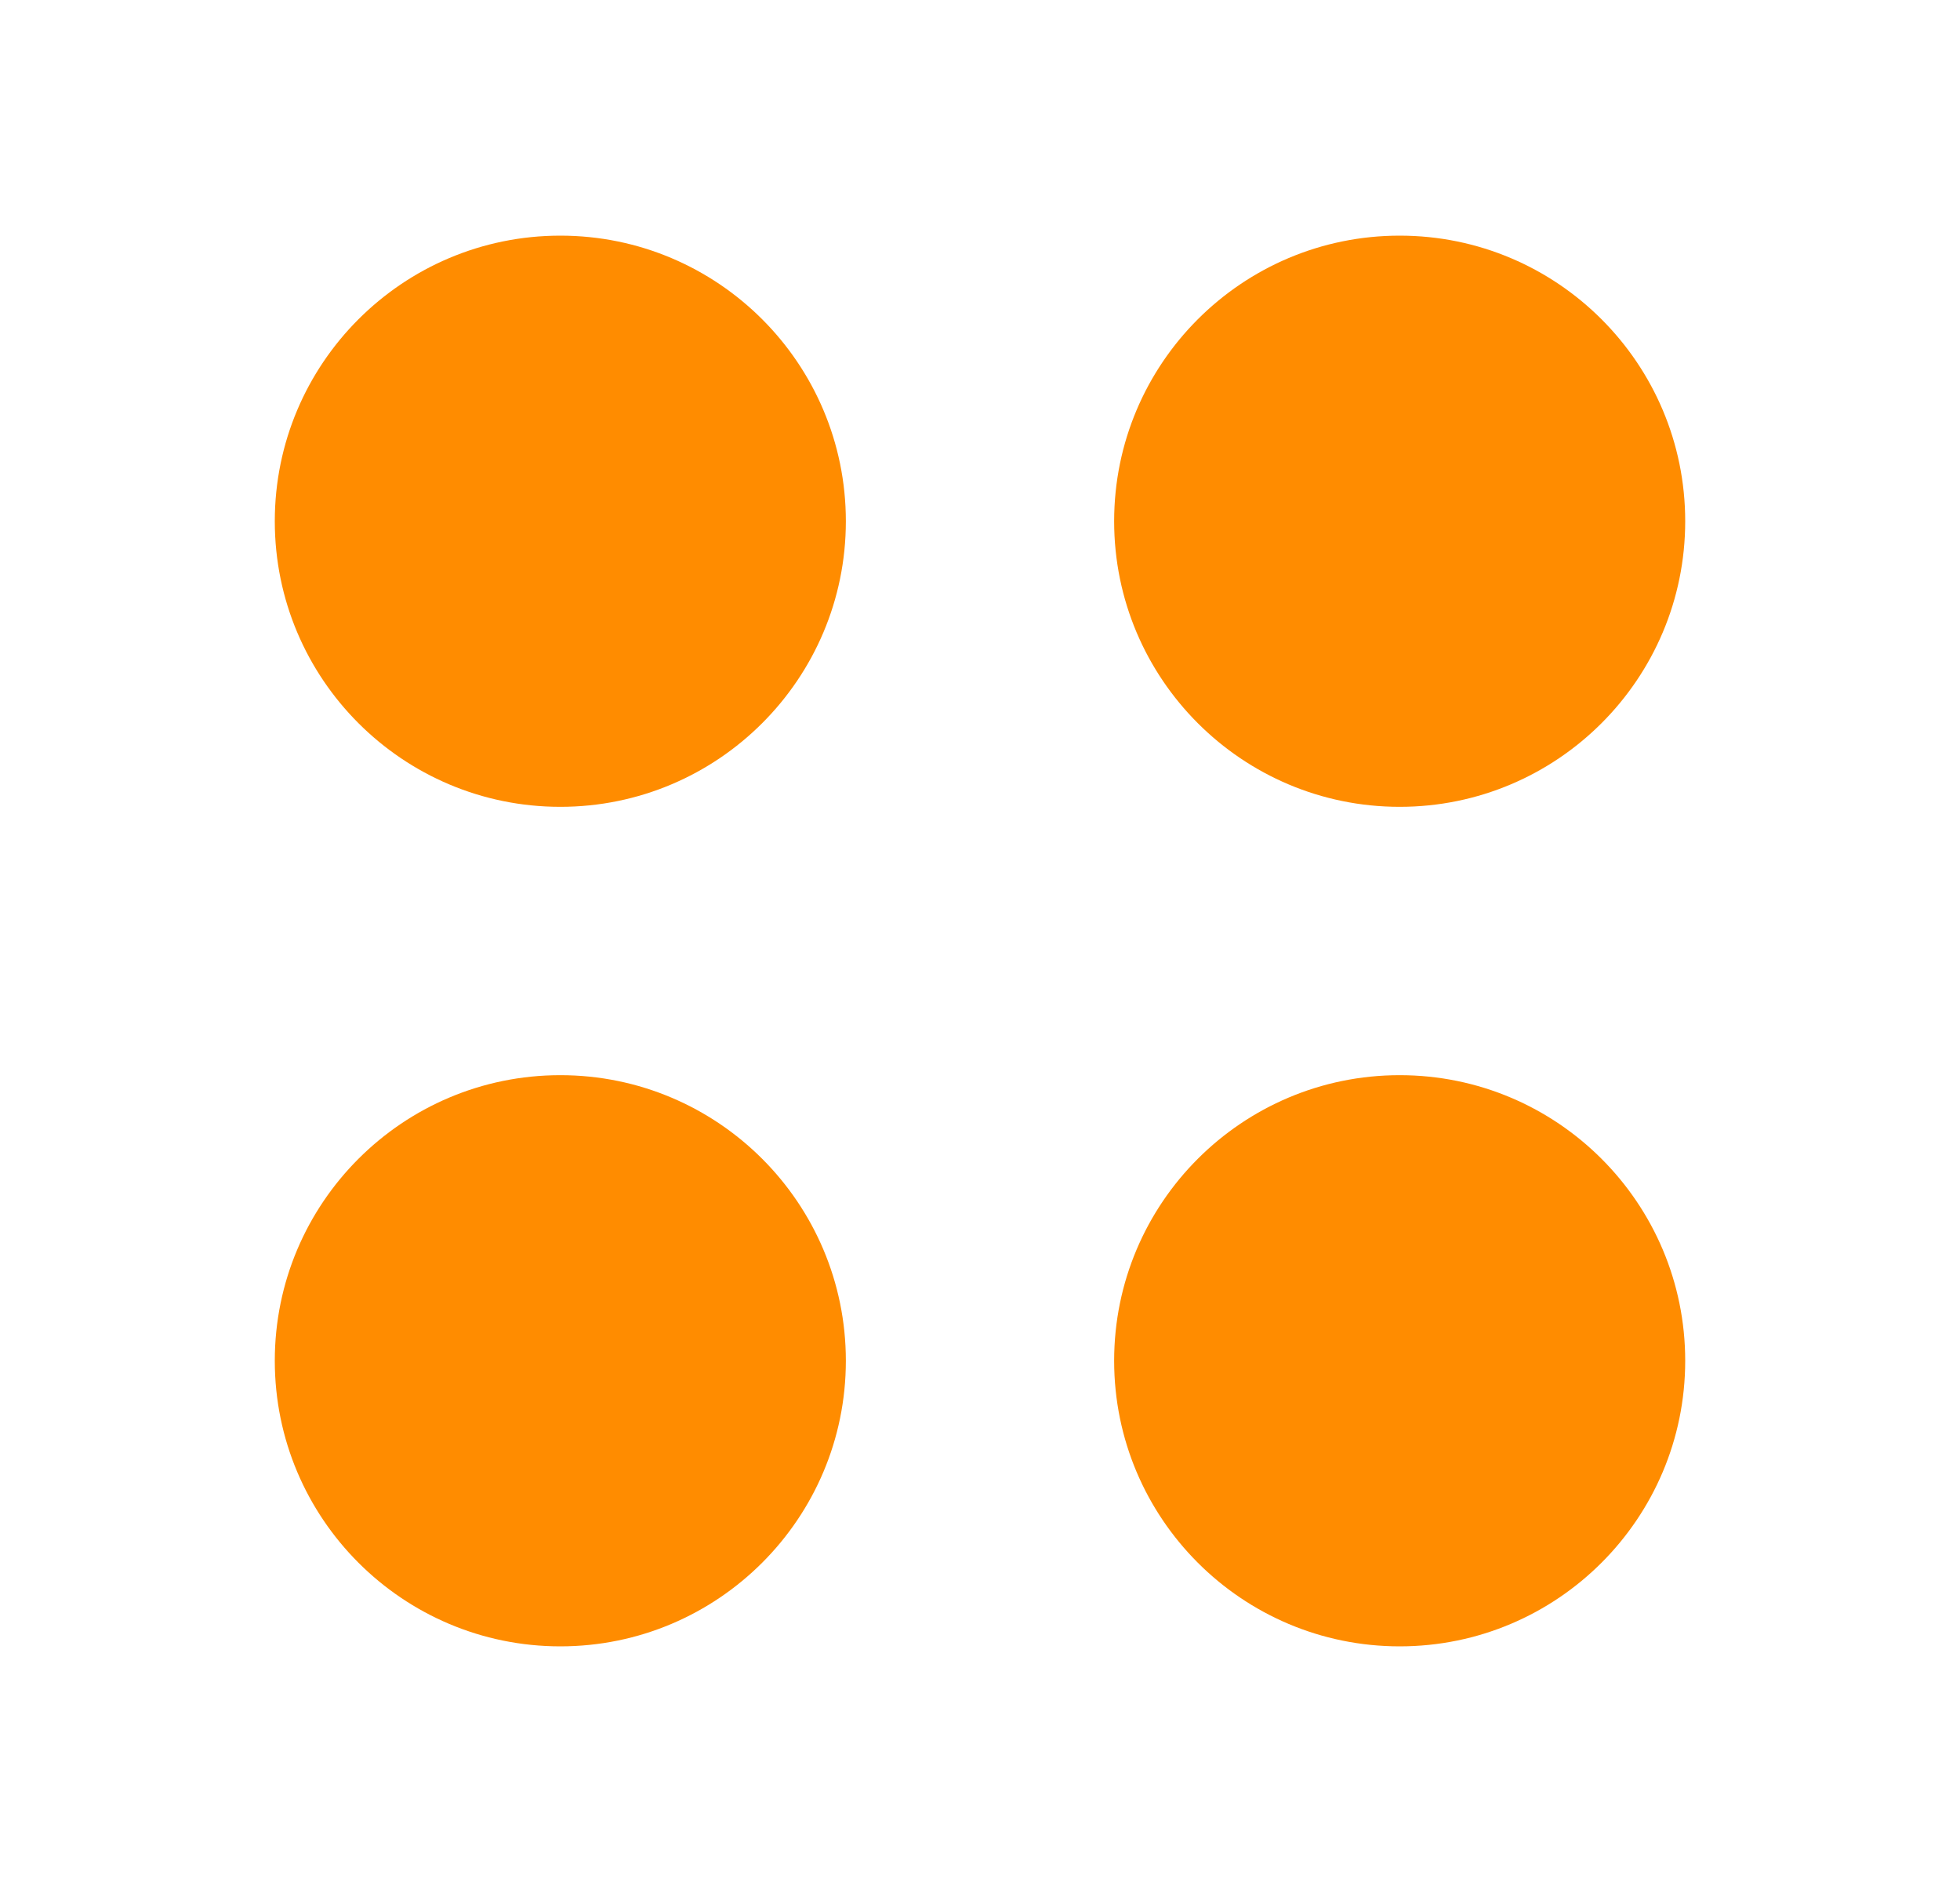 <svg width="25" height="24" viewBox="0 0 25 24" fill="none" xmlns="http://www.w3.org/2000/svg">
<path d="M21.495 6.647C21.495 8.658 19.864 10.289 17.853 10.289C15.842 10.289 14.211 8.658 14.211 6.647C14.211 4.636 15.842 3.005 17.853 3.005C19.864 3.005 21.495 4.636 21.495 6.647Z" fill="#FF8C00"/>
<path d="M10.789 6.647C10.789 8.658 9.158 10.289 7.147 10.289C5.136 10.289 3.505 8.658 3.505 6.647C3.505 4.636 5.136 3.005 7.147 3.005C9.158 3.005 10.789 4.636 10.789 6.647Z" fill="#FF8C00"/>
<path d="M21.495 17.353C21.495 19.364 19.864 20.995 17.853 20.995C15.842 20.995 14.211 19.364 14.211 17.353C14.211 15.342 15.842 13.711 17.853 13.711C19.864 13.711 21.495 15.342 21.495 17.353Z" fill="#FF8C00"/>
<path d="M10.789 17.353C10.789 19.364 9.158 20.995 7.147 20.995C5.136 20.995 3.505 19.364 3.505 17.353C3.505 15.342 5.136 13.711 7.147 13.711C9.158 13.711 10.789 15.342 10.789 17.353Z" fill="#FF8C00"/>
</svg>
